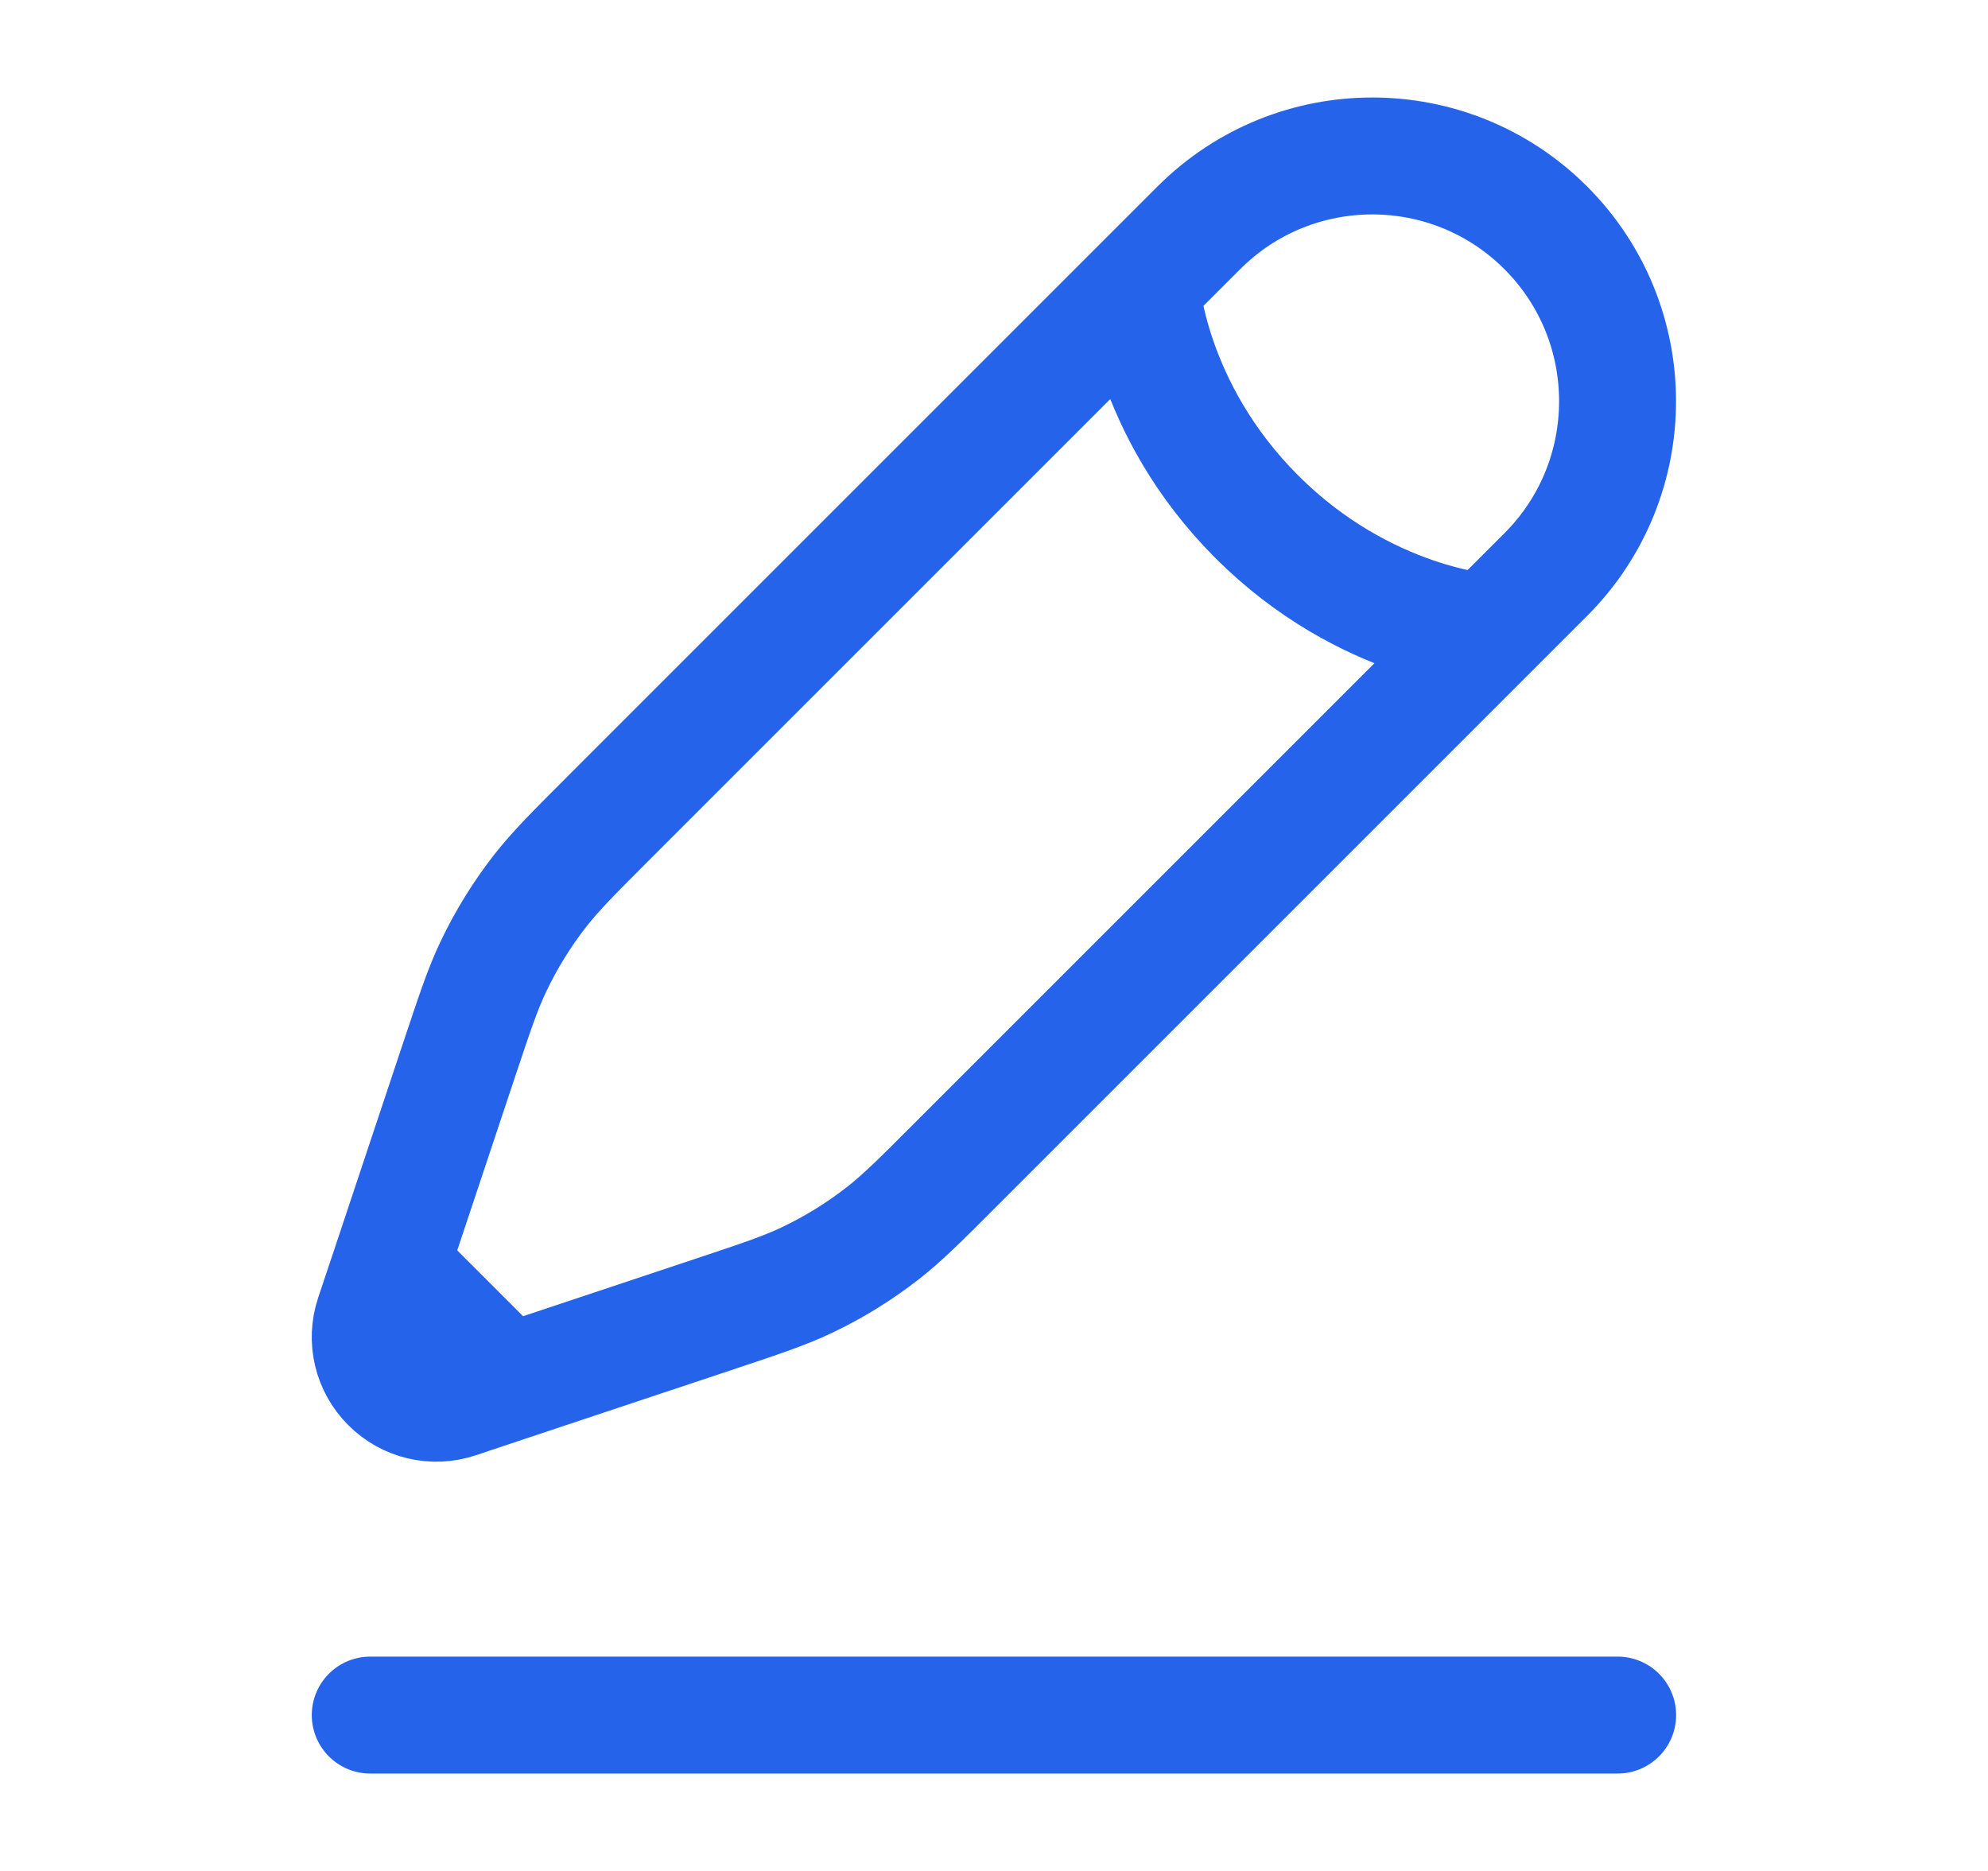 <svg width="17" height="16" viewBox="0 0 17 16" fill="none" xmlns="http://www.w3.org/2000/svg">
<g id="Linear / Messages, Conversation / Pen 2">
<path id="Vector" d="M3.166 14.667H13.833" stroke="#2563EB" stroke-linecap="round"/>
<path id="Vector_2" d="M9.758 2.442L10.252 1.948C11.071 1.129 12.399 1.129 13.218 1.948C14.037 2.767 14.037 4.095 13.218 4.914L12.724 5.408M9.758 2.442C9.758 2.442 9.82 3.492 10.747 4.419C11.674 5.346 12.724 5.408 12.724 5.408M9.758 2.442L5.213 6.987C4.906 7.294 4.752 7.448 4.619 7.618C4.463 7.818 4.329 8.035 4.22 8.264C4.127 8.458 4.059 8.665 3.921 9.078L3.338 10.828M12.724 5.408L8.179 9.953C7.872 10.261 7.718 10.414 7.548 10.547C7.348 10.703 7.131 10.837 6.902 10.946C6.708 11.039 6.501 11.107 6.088 11.245L4.338 11.828M4.338 11.828L3.91 11.971C3.707 12.039 3.483 11.986 3.332 11.834C3.18 11.683 3.127 11.459 3.195 11.256L3.338 10.828M4.338 11.828L3.338 10.828" stroke="#2563EB"/>
</g>
</svg>
